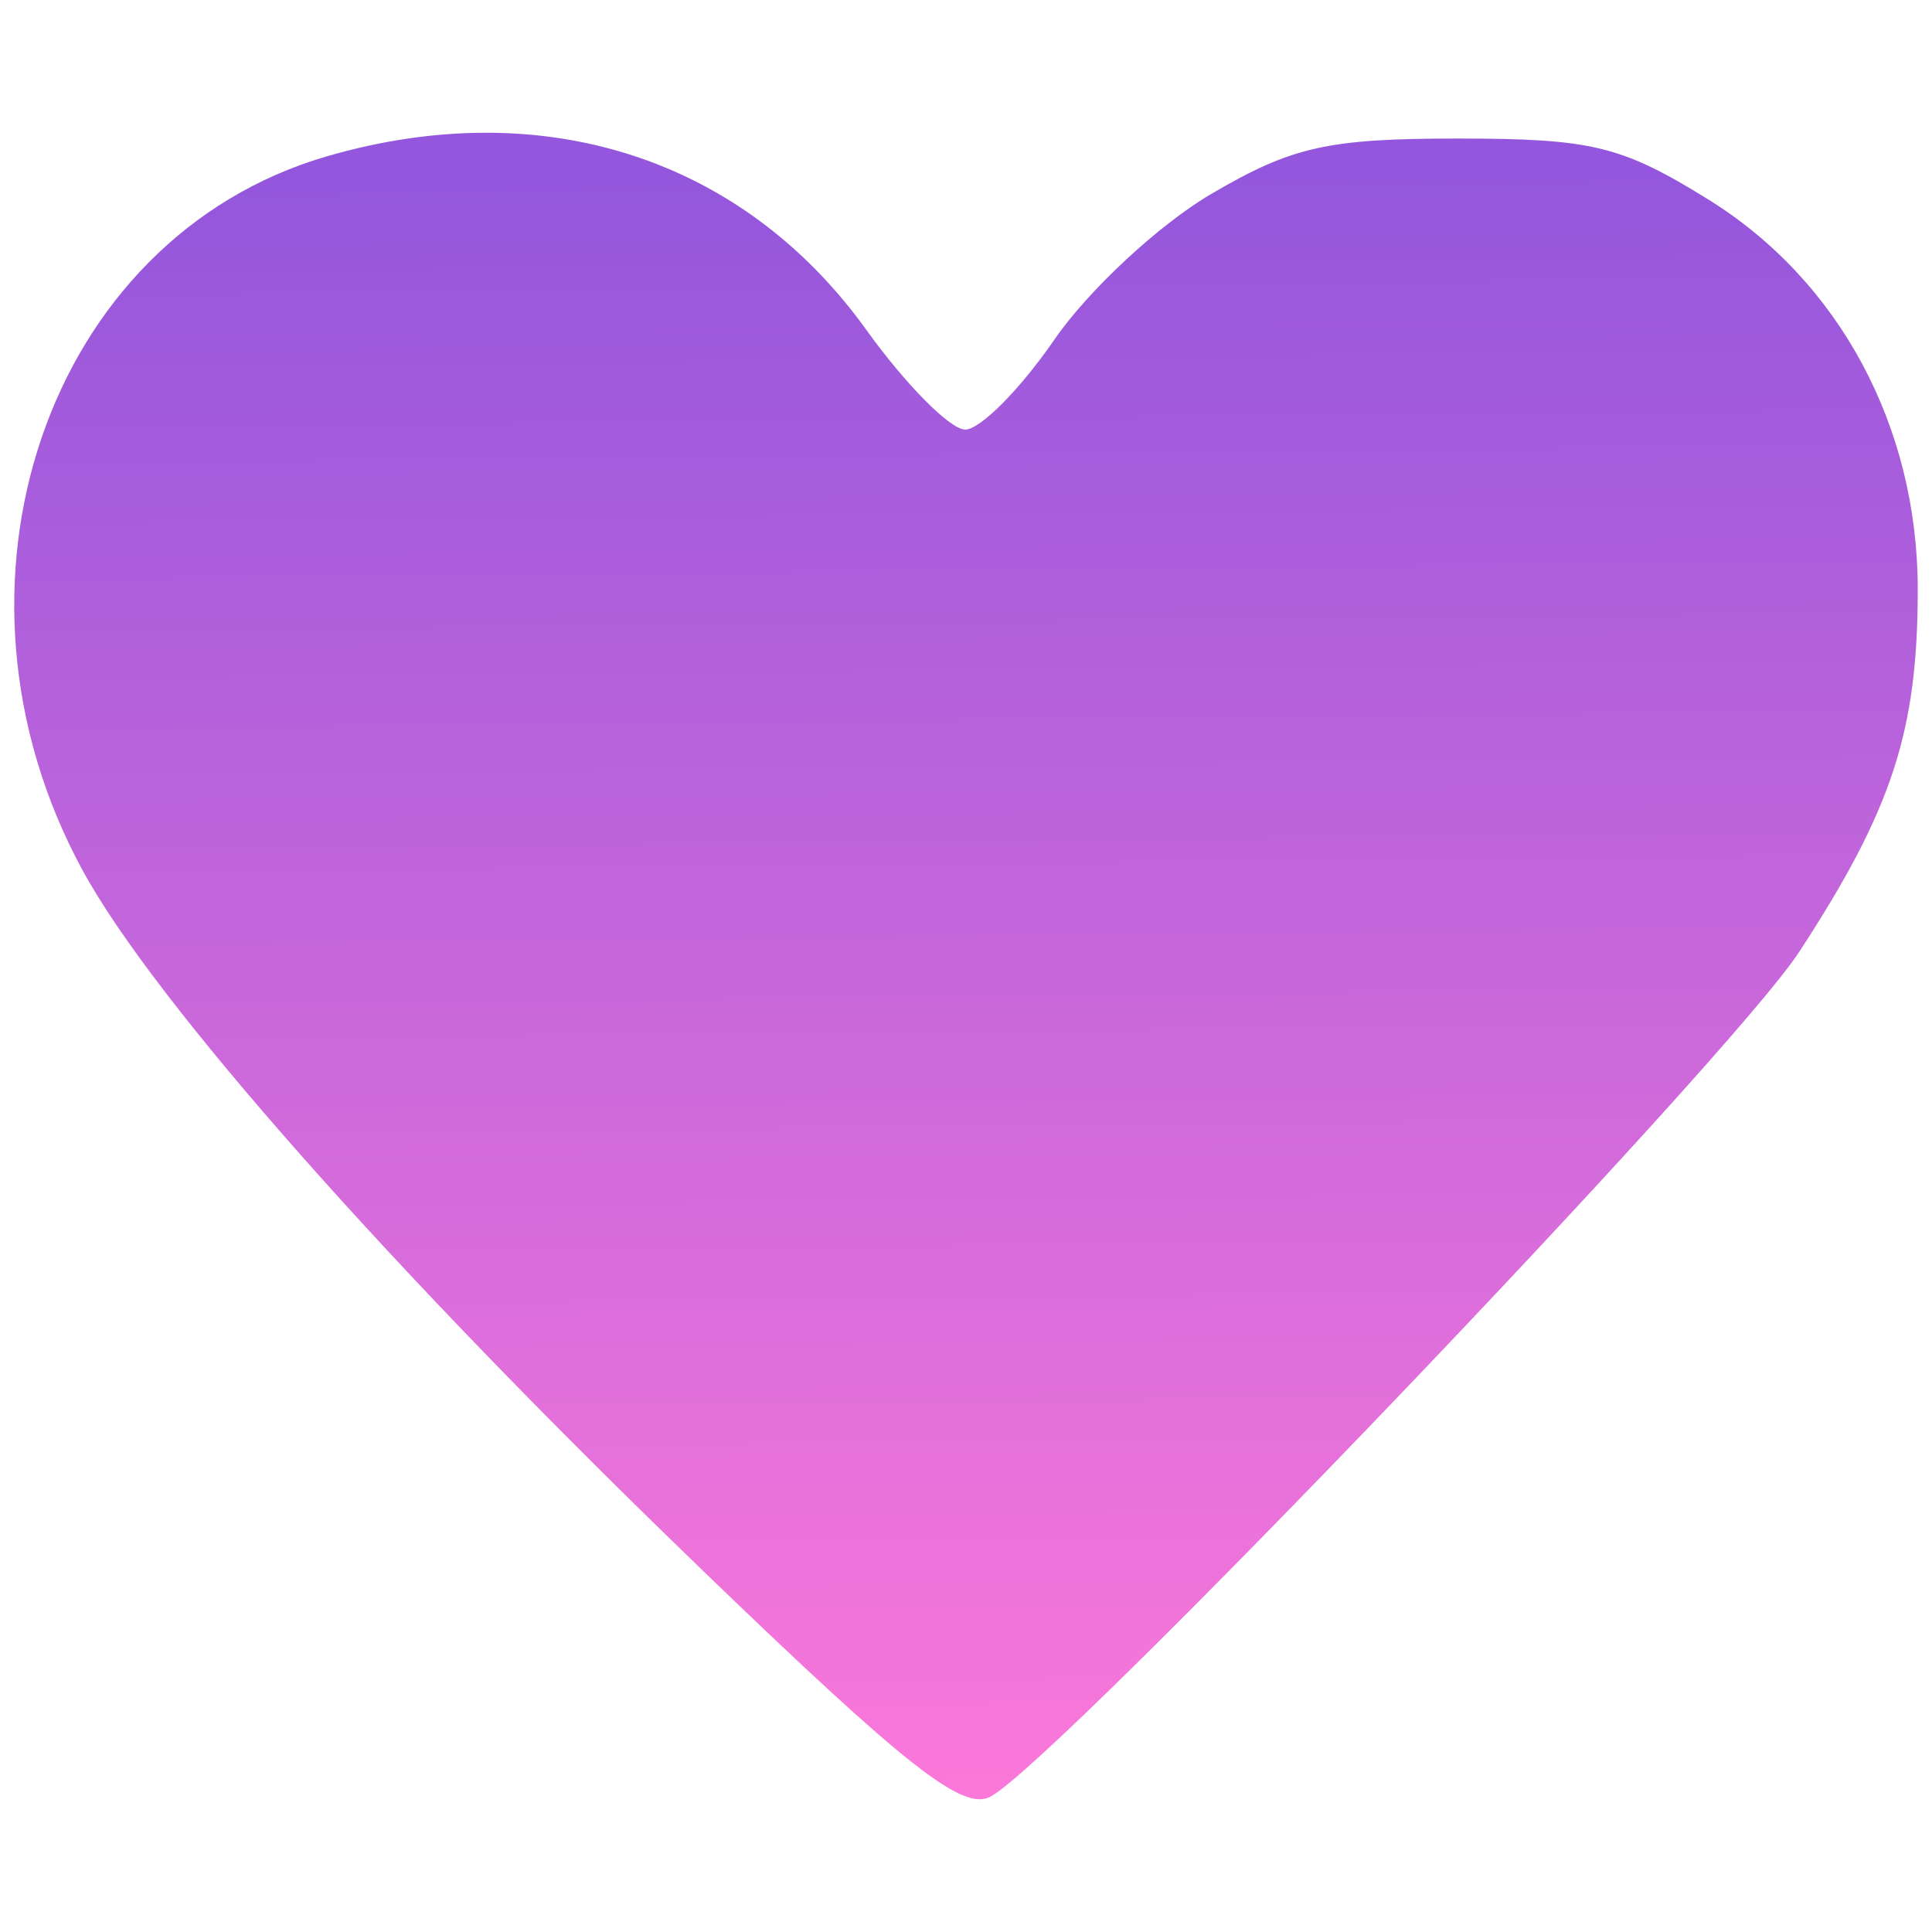 <?xml version="1.0" encoding="UTF-8" standalone="no"?>
<svg
   version="1.1"
   x="0px"
   y="0px"
   viewBox="0 0 100 100"
   enable-background="new 0 0 100 100"
   xml:space="preserve"
   id="svg8"
   sodipodi:docname="heart-rainbow.svg"
   width="100"
   height="100"
   inkscape:version="1.1.1 (3bf5ae0d25, 2021-09-20)"
   xmlns:inkscape="http://www.inkscape.org/namespaces/inkscape"
   xmlns:sodipodi="http://sodipodi.sourceforge.net/DTD/sodipodi-0.dtd"
   xmlns:xlink="http://www.w3.org/1999/xlink"
   xmlns="http://www.w3.org/2000/svg"
   xmlns:svg="http://www.w3.org/2000/svg"><defs
     id="defs12"><linearGradient
       inkscape:collect="always"
       id="linearGradient3852"><stop
         style="stop-color:#9356dc;stop-opacity:1"
         offset="0"
         id="stop3848" /><stop
         style="stop-color:#ff79da;stop-opacity:1"
         offset="1"
         id="stop3850" /></linearGradient><linearGradient
       inkscape:collect="always"
       xlink:href="#linearGradient3852"
       id="linearGradient3854"
       x1="50.483"
       y1="11.858"
       x2="51.259"
       y2="90.144"
       gradientUnits="userSpaceOnUse"
       gradientTransform="matrix(1.115,0,0,1.115,-5.671,-4.777)" /></defs><sodipodi:namedview
     id="namedview10"
     pagecolor="#ffffff"
     bordercolor="#666666"
     borderopacity="1.0"
     inkscape:pageshadow="2"
     inkscape:pageopacity="0.0"
     inkscape:pagecheckerboard="0"
     showgrid="false"
     height="100px"
     inkscape:zoom="1.0729879"
     inkscape:cx="-55.452629"
     inkscape:cy="68.500306"
     inkscape:window-width="1600"
     inkscape:window-height="837"
     inkscape:window-x="-8"
     inkscape:window-y="-8"
     inkscape:window-maximized="1"
     inkscape:current-layer="svg8" /><g
     id="g2153"
     transform="matrix(0.421,0,0,0.421,152.299,-66.239)" /><path
     style="fill:url(#linearGradient3854);fill-opacity:1;fill-rule:nonzero;stroke:#df1b1b;stroke-width:0;stroke-linecap:round;stroke-linejoin:round;stroke-miterlimit:0;stroke-dasharray:none;stroke-opacity:1"
     d="M 36.287,81.206 C 20.306,65.795 8.003,51.899 4.275,45.049 c -8.01,-14.717 -1.839,-32.747 12.649,-36.959 11.178,-3.249 21.519,0.079 27.918,8.985 2.039,2.838 4.342,5.16 5.118,5.16 0.776,0 2.851,-2.093 4.611,-4.651 1.76,-2.558 5.406,-5.948 8.102,-7.532 4.193,-2.465 6.041,-2.881 12.775,-2.881 6.944,0 8.472,0.37 12.941,3.133 6.808,4.209 10.873,11.764 10.873,20.207 0,7.335 -1.318,11.37 -6.122,18.738 -3.647,5.594 -38.371,41.87 -41.873,43.745 -1.43,0.765 -4.339,-1.523 -14.982,-11.787 z"
     id="path1080" /></svg>
